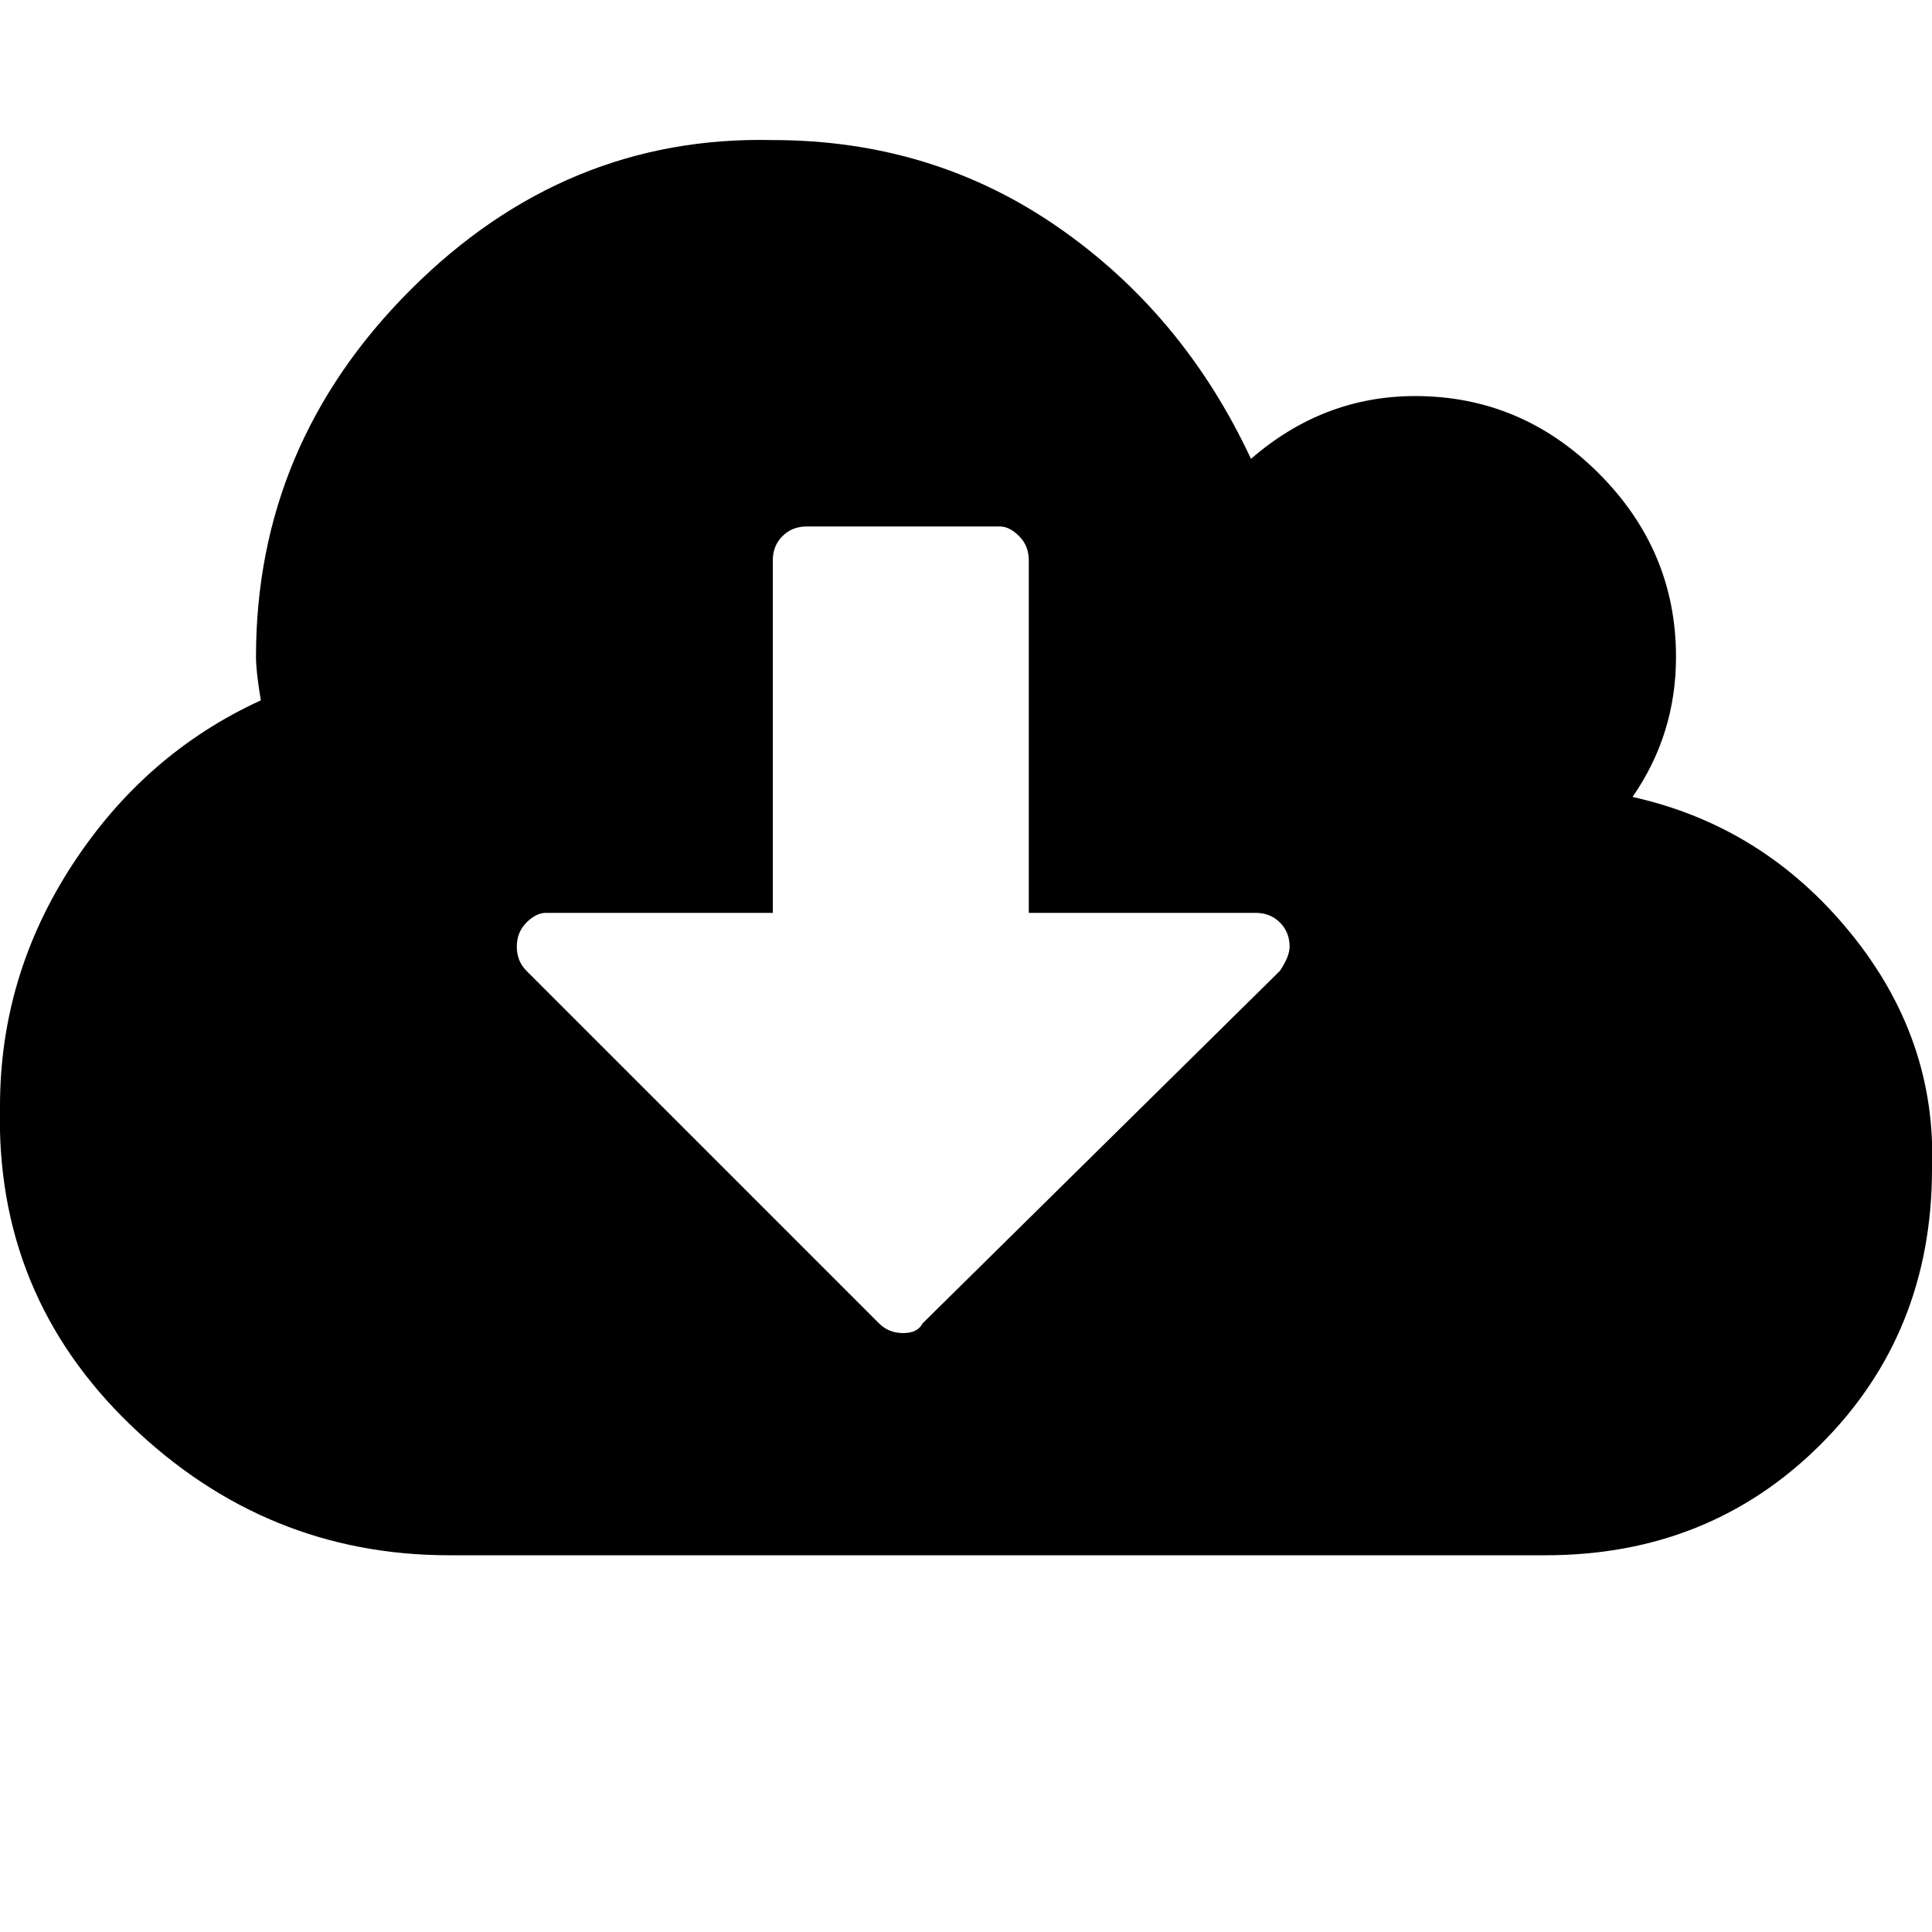 <?xml version="1.0"?><svg viewBox="0 0 40 40" xmlns="http://www.w3.org/2000/svg" height="40" width="40"><path d="m26.7 19.6q0-0.3-0.2-0.5t-0.5-0.2h-4.7v-7.3q0-0.3-0.2-0.5t-0.4-0.2h-4q-0.3 0-0.5 0.2t-0.2 0.5v7.3h-4.7q-0.2 0-0.4 0.2t-0.2 0.5q0 0.3 0.2 0.5l7.3 7.3q0.2 0.2 0.5 0.2t0.4-0.2l7.4-7.3q0.2-0.3 0.2-0.5z m13.3 4.6q0 3.4-2.3 5.7t-5.7 2.3h-22.7q-3.8 0-6.6-2.7t-2.7-6.6q0-2.7 1.5-5t3.9-3.4q-0.1-0.6-0.1-0.9 0-4.4 3.2-7.6t7.5-3.1q3.3 0 5.9 1.8t4 4.8q1.5-1.3 3.4-1.3 2.2 0 3.8 1.6t1.6 3.8q0 1.6-0.9 2.9 2.7 0.6 4.5 2.8t1.7 4.9z"></path></svg>